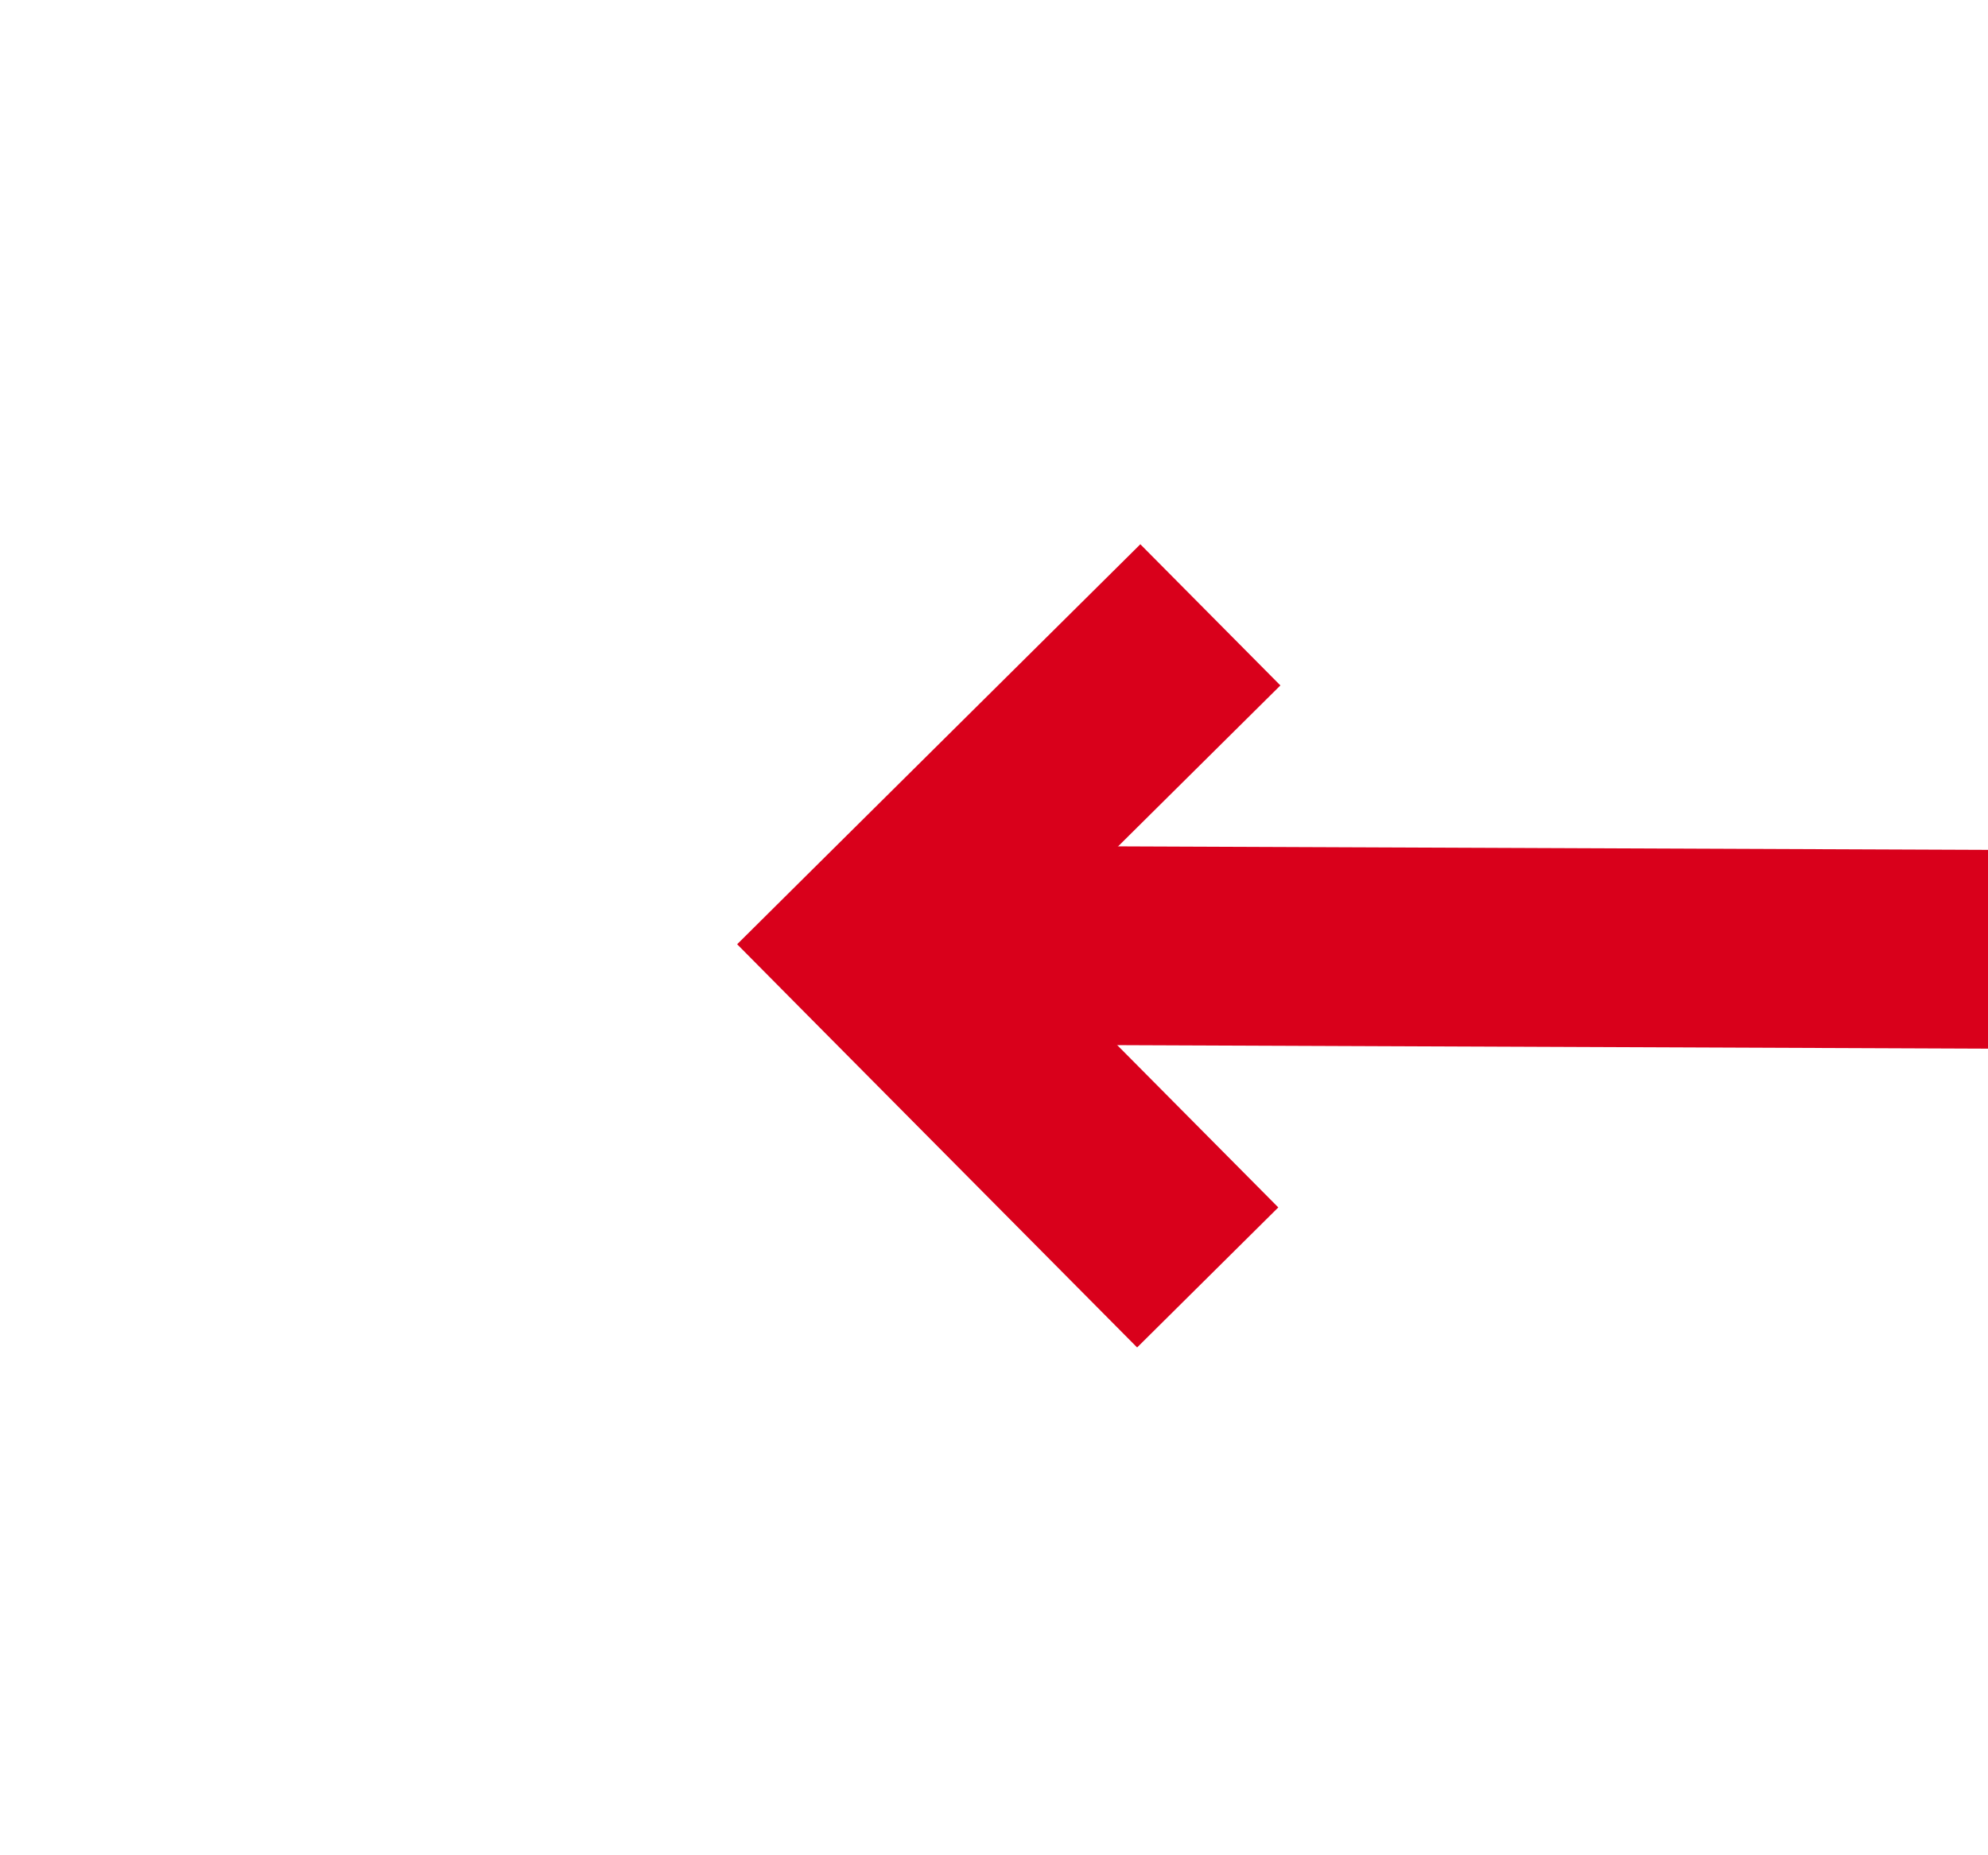 ﻿<?xml version="1.0" encoding="utf-8"?>
<svg version="1.1" xmlns:xlink="http://www.w3.org/1999/xlink" width="30px" height="28px" preserveAspectRatio="xMinYMid meet" viewBox="958 593  30 26" xmlns="http://www.w3.org/2000/svg">
  <g transform="matrix(0 1 -1 0 1579 -367 )">
    <path d="M 977.439 601.839  L 973.5 605.779  L 969.561 601.839  L 967.439 603.961  L 972.439 608.961  L 973.5 610.021  L 974.561 608.961  L 979.561 603.961  L 977.439 601.839  Z " fill-rule="nonzero" fill="#d9001b" stroke="none" transform="matrix(1 0.004 -0.004 1 2.191 -4.039 )" />
    <path d="M 973.5 441  L 973.5 607  " stroke-width="3" stroke="#d9001b" fill="none" transform="matrix(1 0.004 -0.004 1 2.191 -4.039 )" />
  </g>
</svg>